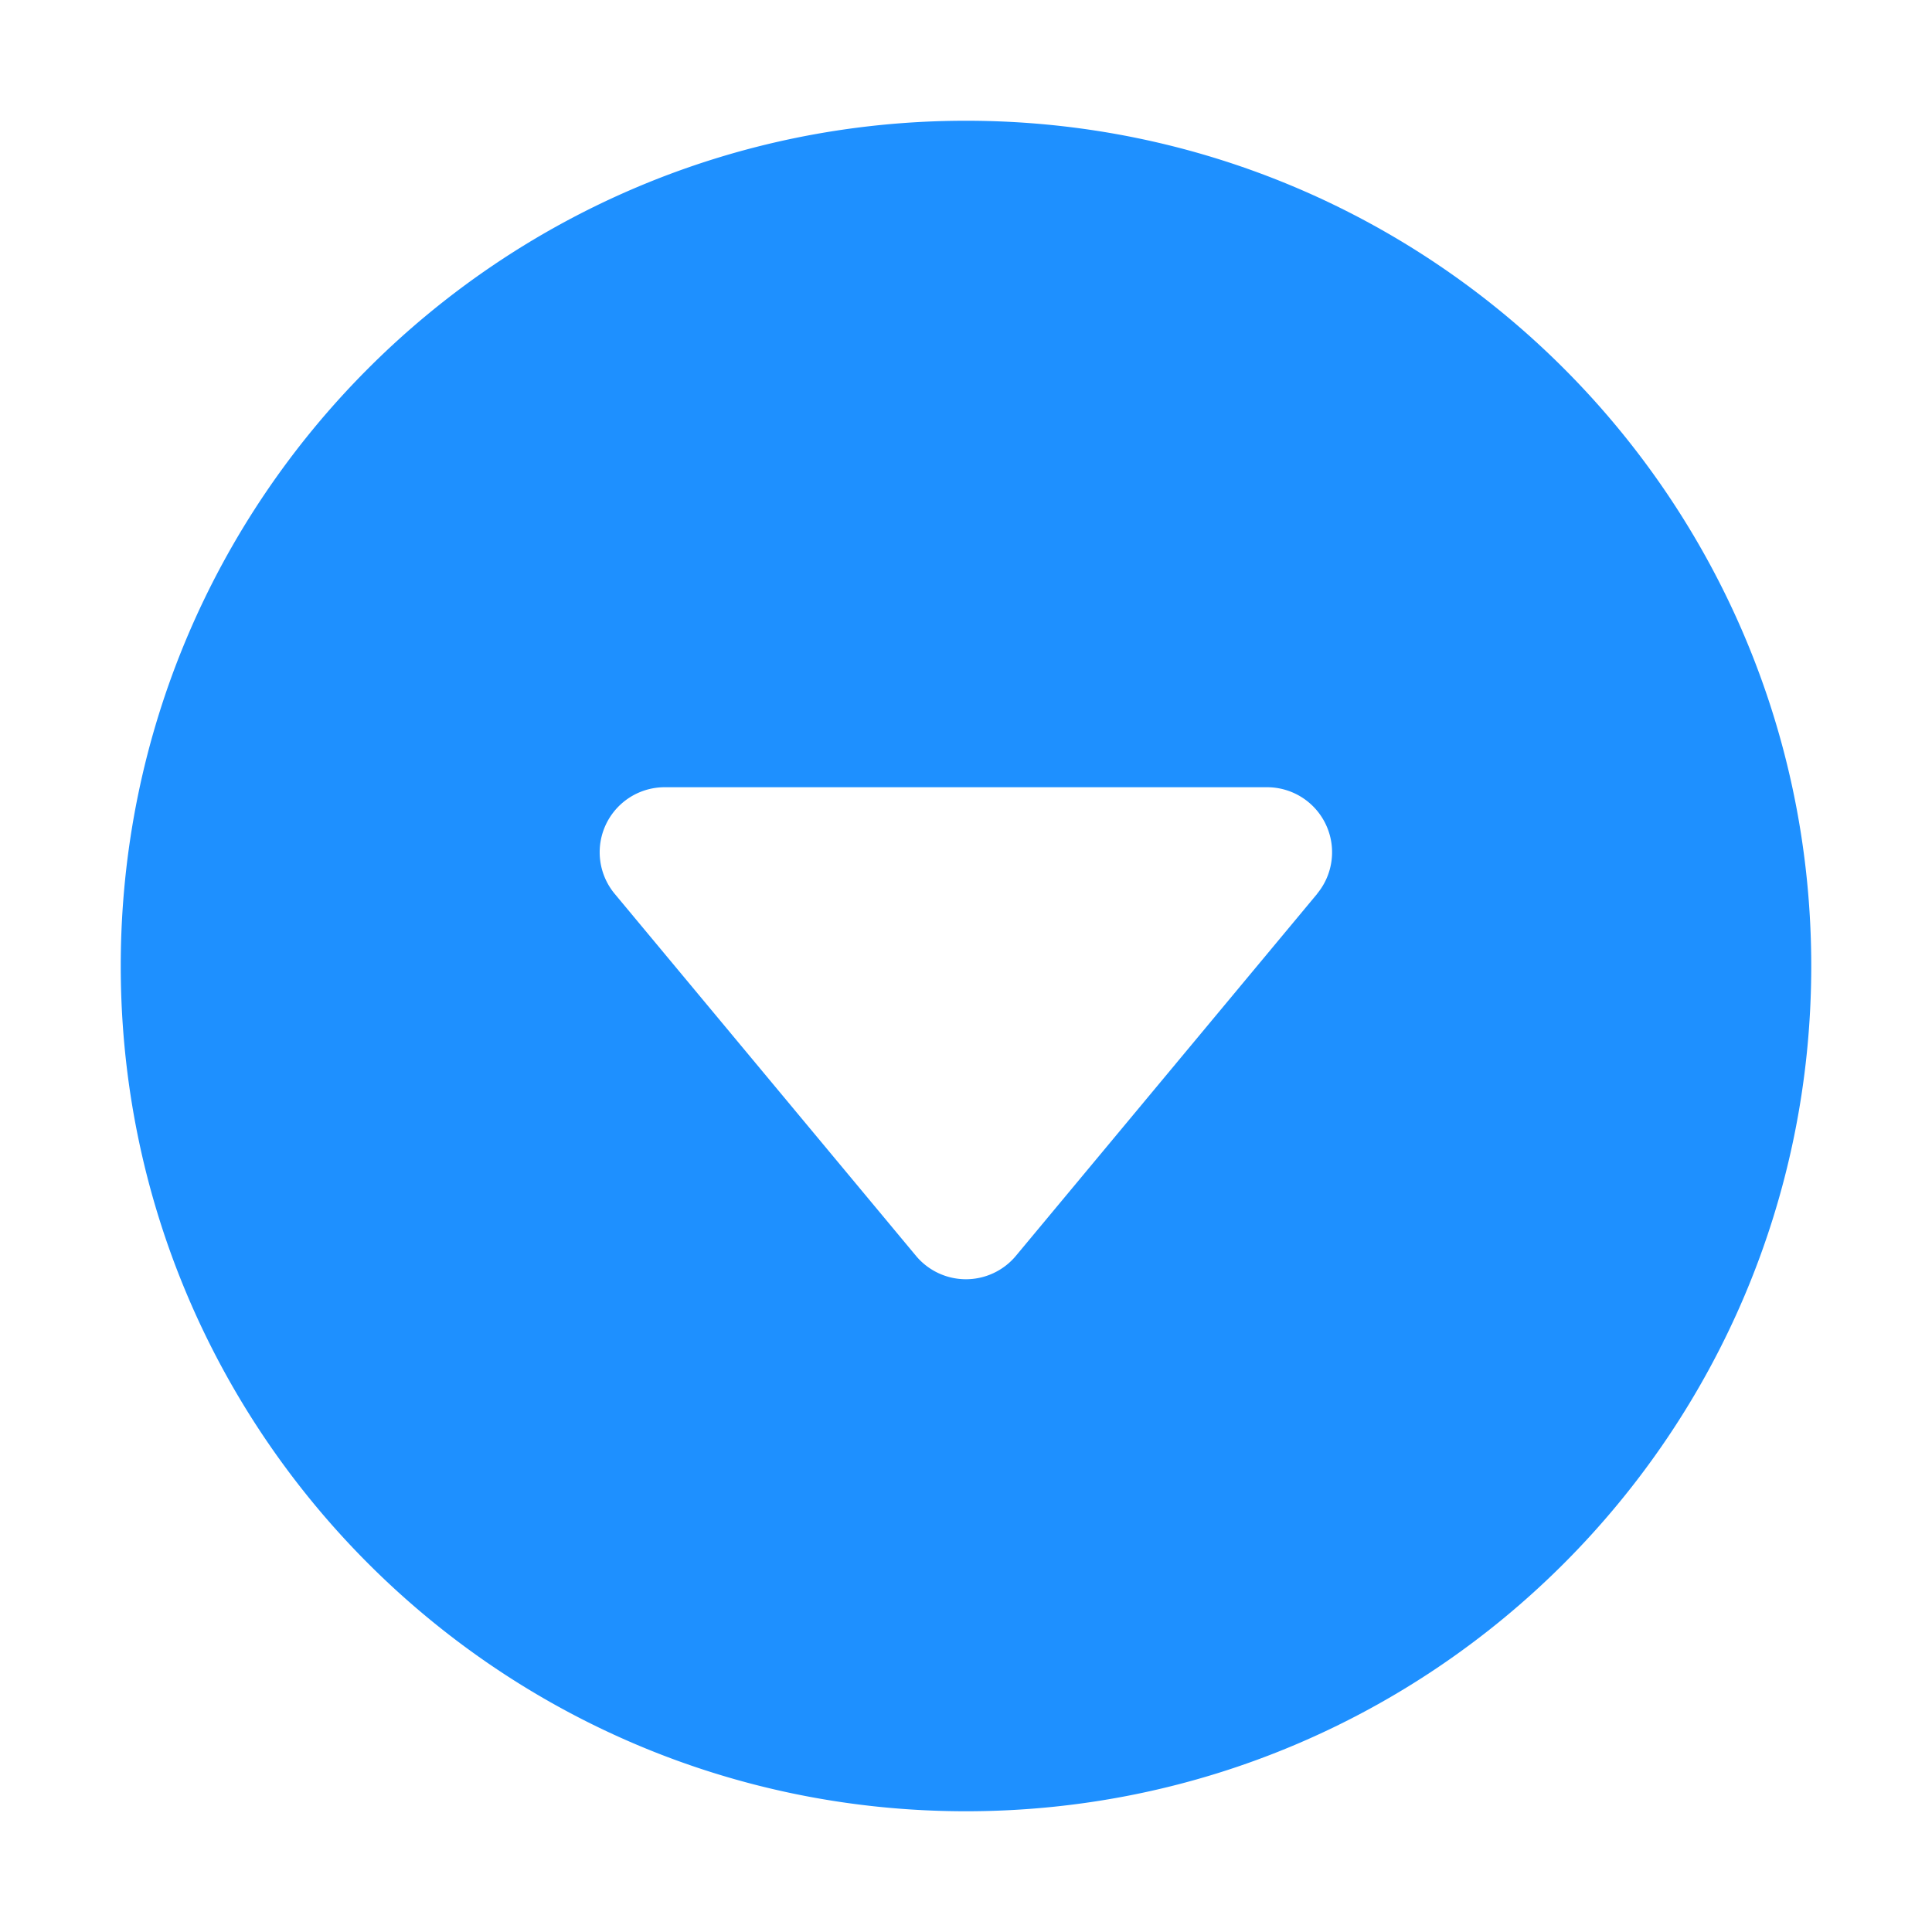 <svg height="32" viewBox="0 0 32 32" width="32" xmlns="http://www.w3.org/2000/svg"><path d="m76 62c0-7.732-6.268-14-14-14s-14 6.268-14 14 6.268 14 14 14 14-6.268 14-14zm-8.183-1.196-4.99 5.996a1.077 1.077 0 0 1 -1.656 0l-4.99-5.996a1.077 1.077 0 0 1 .827-1.765h9.98a1.077 1.077 0 0 1 .827 1.765z" fill="#1e90ff" stroke-width=".067" transform="translate(-46 -46)"/></svg>